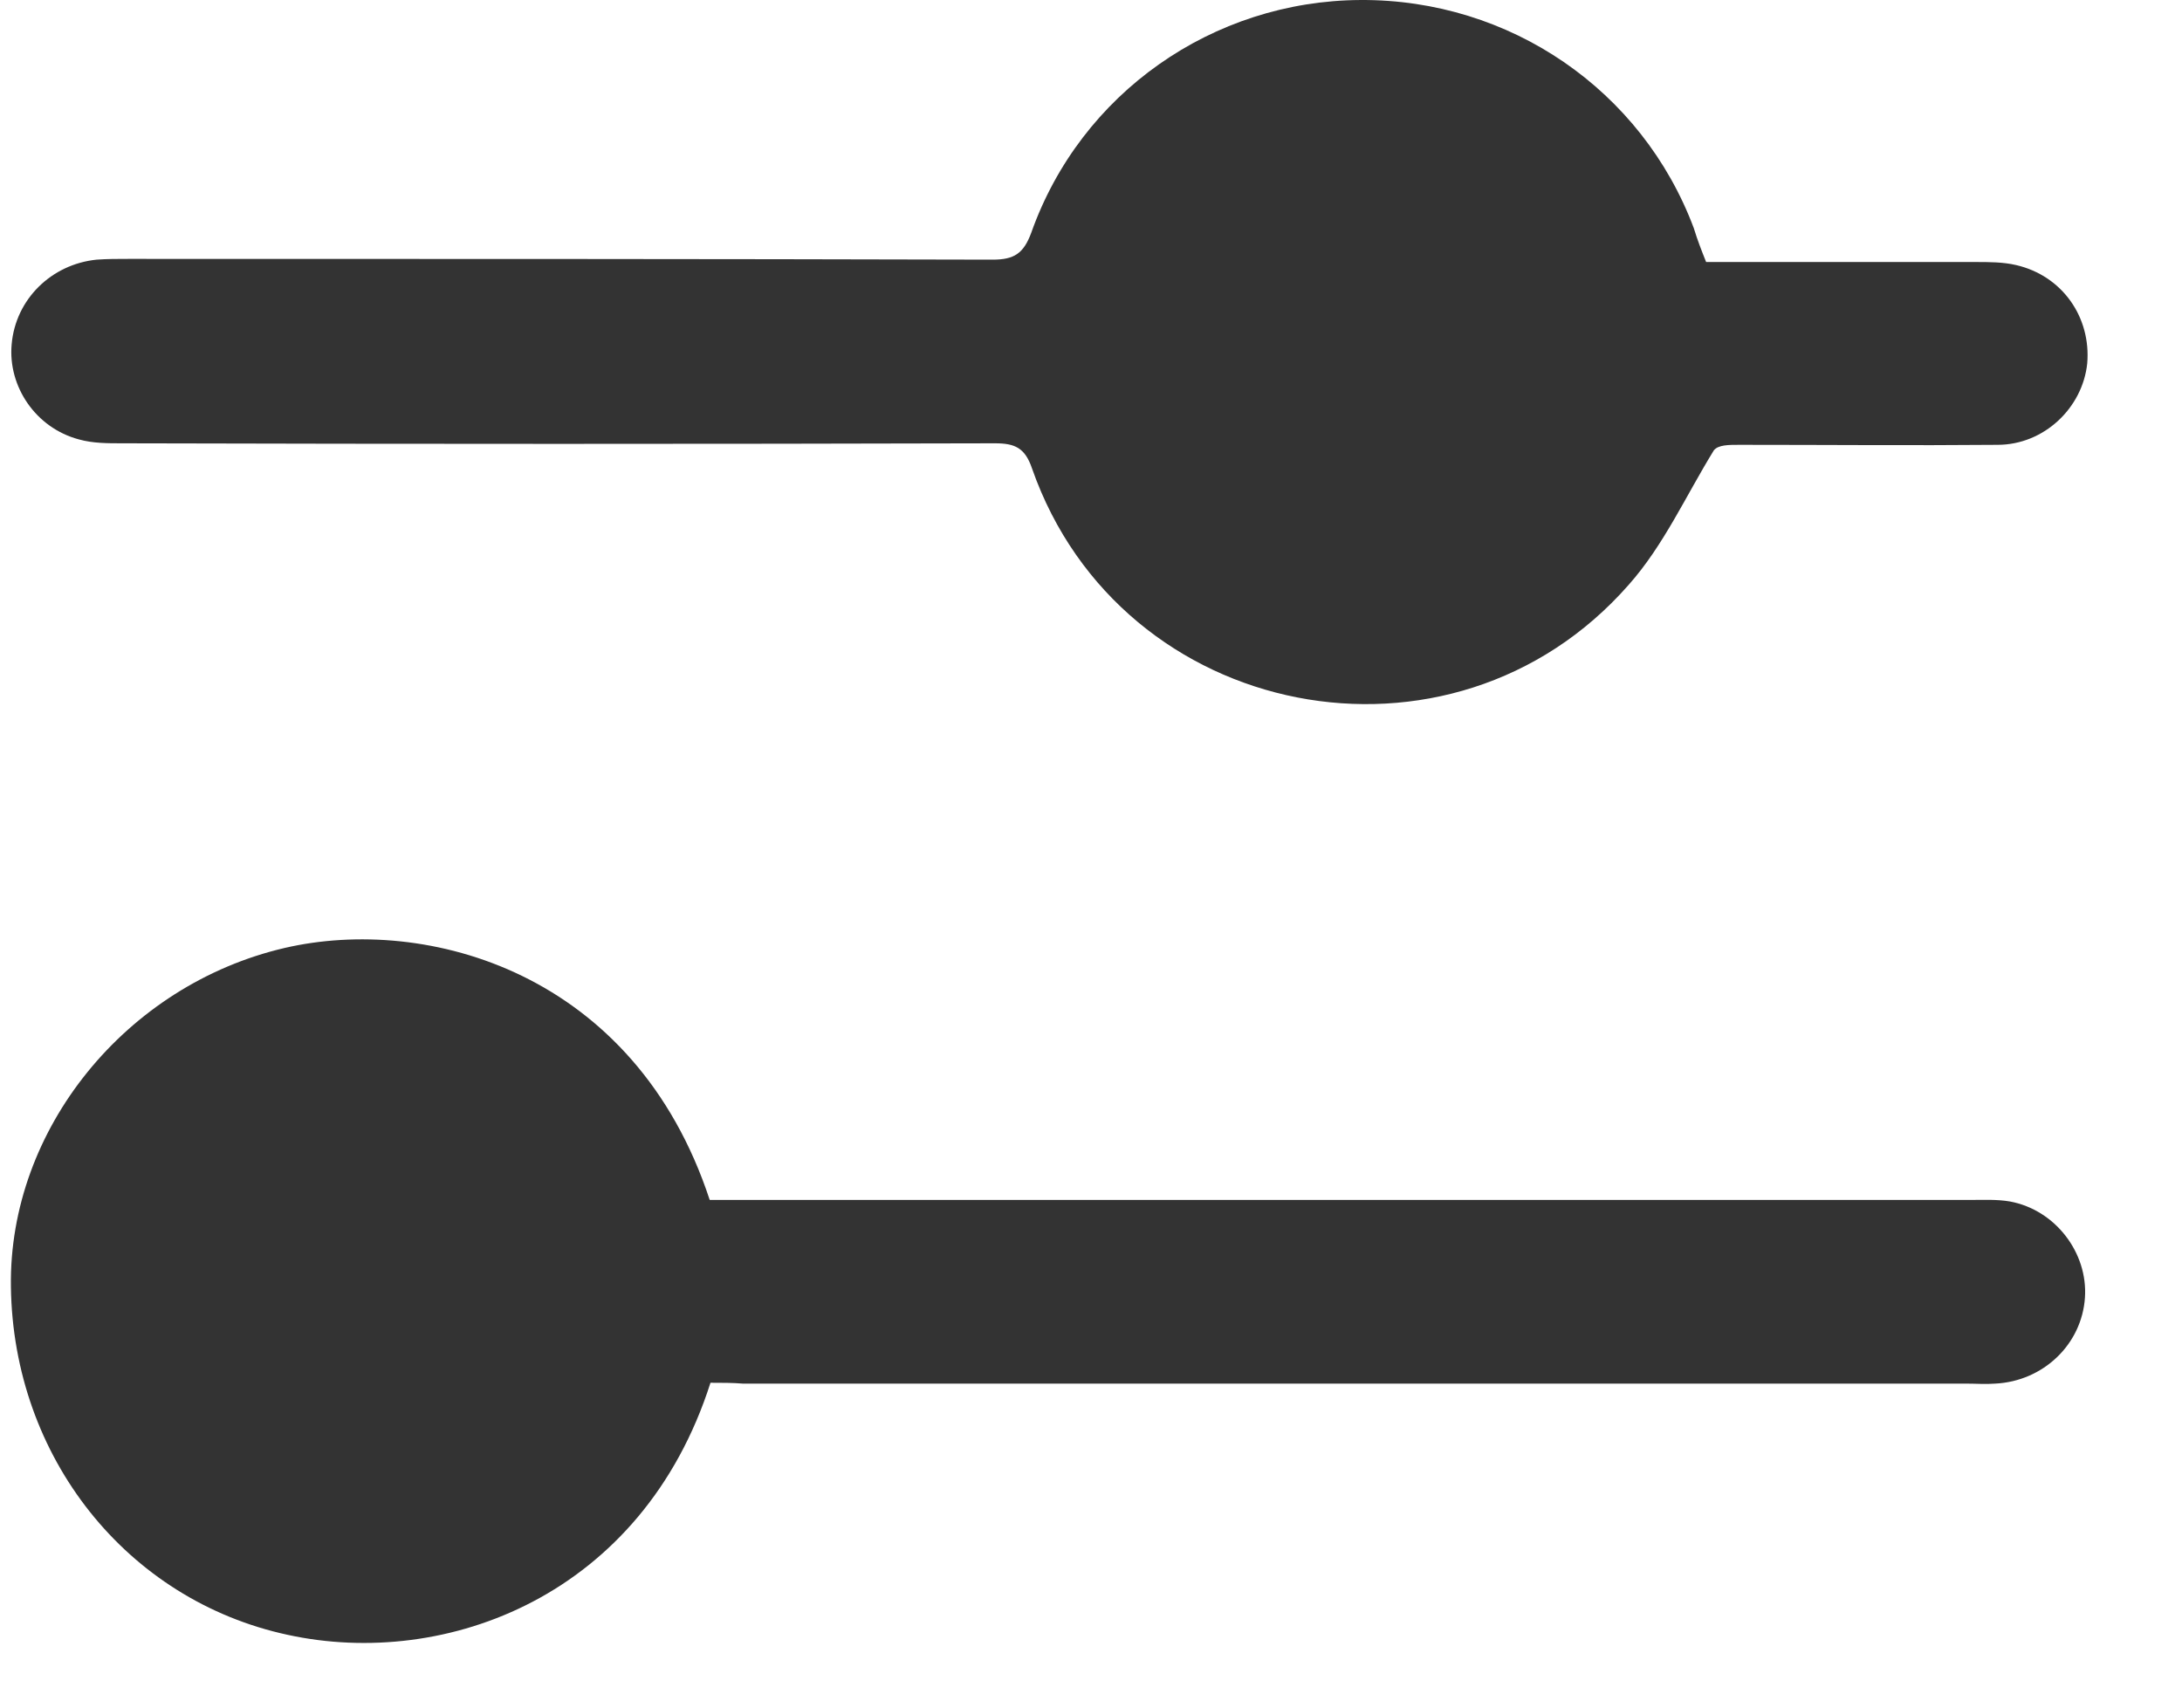 <svg width="23" height="18" viewBox="0 0 23 18" fill="none" xmlns="http://www.w3.org/2000/svg">
<path d="M7.489 14.576C6.772 16.82 4.702 17.597 3.032 17.233C1.337 16.868 0.139 15.362 0.115 13.564C0.09 11.904 1.329 10.382 2.999 9.993C4.498 9.645 6.69 10.244 7.481 12.649C7.595 12.649 7.717 12.649 7.839 12.649C12.15 12.649 16.46 12.649 20.762 12.649C20.901 12.649 21.048 12.641 21.186 12.665C21.667 12.754 22.009 13.208 21.977 13.678C21.944 14.172 21.537 14.56 21.031 14.585C20.933 14.593 20.828 14.585 20.73 14.585C16.427 14.585 12.133 14.585 7.831 14.585C7.725 14.576 7.603 14.576 7.489 14.576Z" fill="#333333"/>
<path d="M17.984 2.762C18.929 2.762 19.883 2.762 20.828 2.762C20.966 2.762 21.113 2.762 21.251 2.794C21.74 2.907 22.042 3.345 22.001 3.831C21.952 4.3 21.545 4.689 21.056 4.689C20.151 4.697 19.239 4.689 18.334 4.689C18.22 4.689 18.114 4.689 18.066 4.746C17.772 5.223 17.536 5.75 17.169 6.163C15.303 8.293 11.816 7.612 10.879 4.94C10.805 4.721 10.699 4.673 10.488 4.673C7.424 4.681 4.352 4.681 1.288 4.673C1.133 4.673 0.978 4.673 0.832 4.632C0.376 4.511 0.082 4.073 0.123 3.628C0.164 3.158 0.538 2.786 1.019 2.737C1.133 2.729 1.239 2.729 1.353 2.729C4.393 2.729 7.424 2.729 10.463 2.737C10.691 2.737 10.789 2.672 10.87 2.454C11.392 0.98 12.785 0.008 14.342 8.8893e-05C15.914 -0.008 17.308 0.948 17.854 2.405C17.894 2.535 17.935 2.64 17.984 2.762Z" fill="#333333"/>
</svg>
